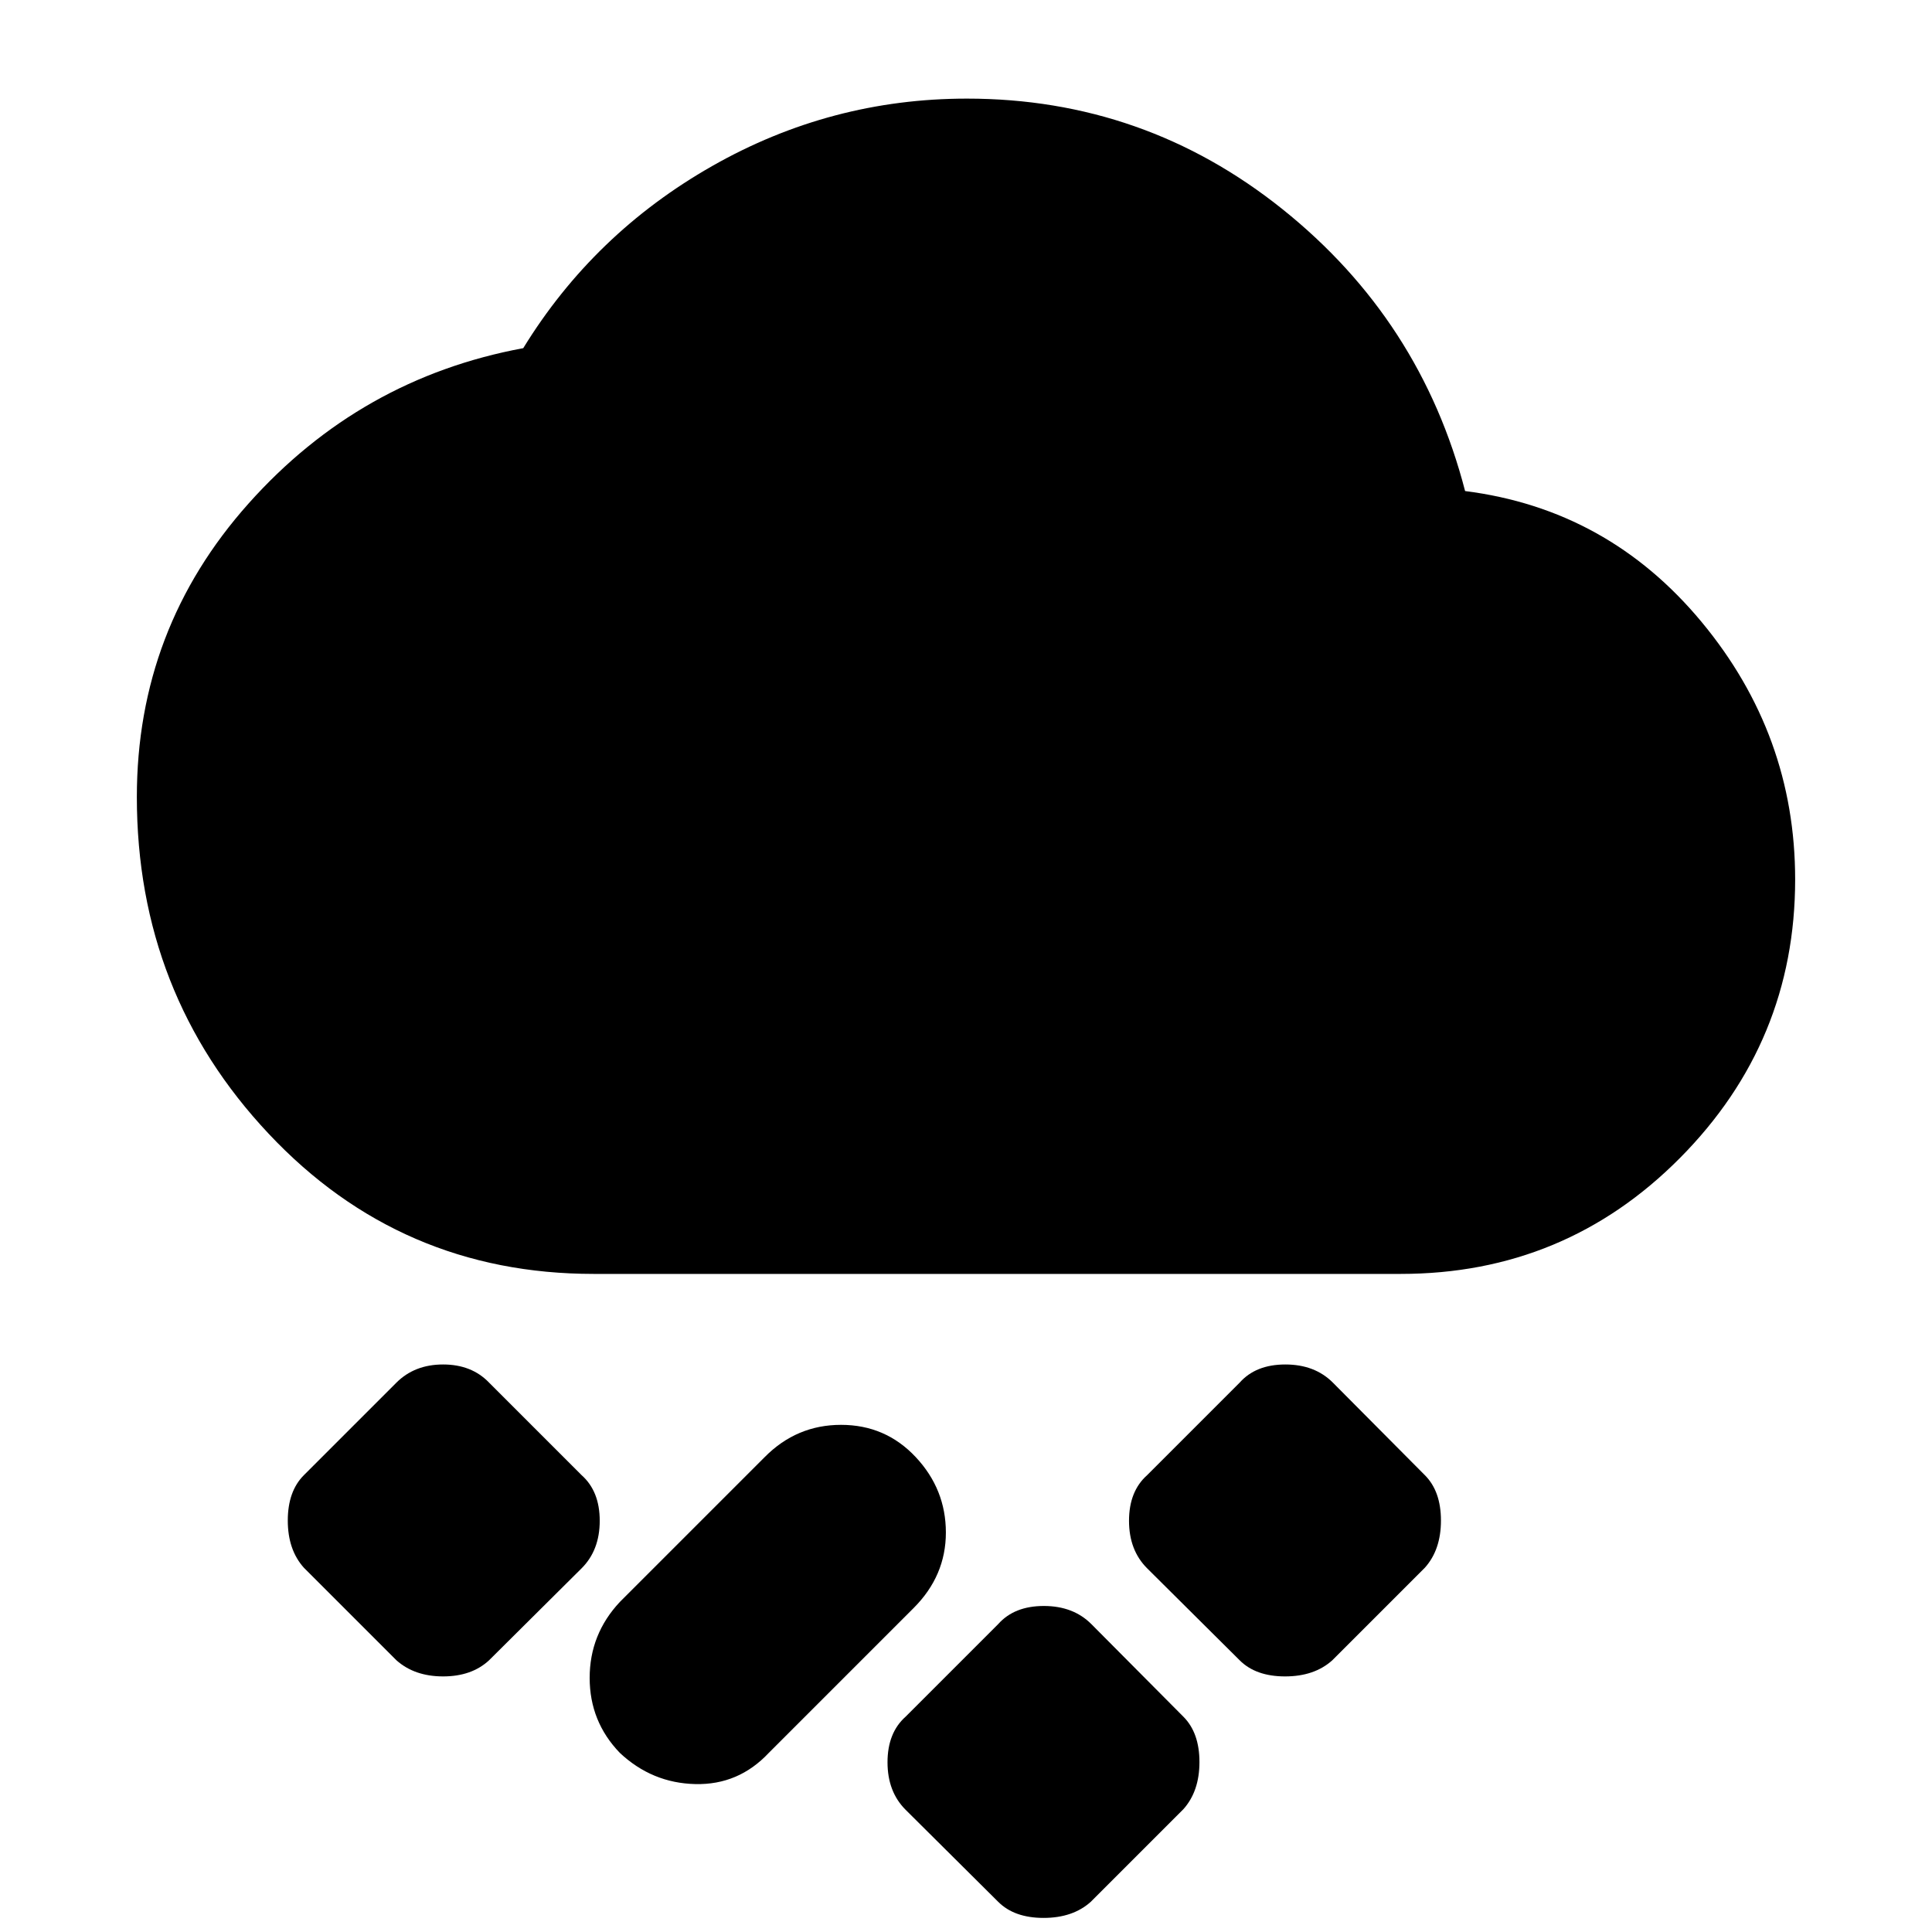 <svg xmlns="http://www.w3.org/2000/svg" height="20" viewBox="0 -960 960 960" width="20"><path d="m588-61-46 46q-8.91 8-23.45 8Q504-7 496-15l-45.95-45.67q-9.05-9-9.05-23.66Q441-99 450-107l46-46q8-9 22.67-9 14.66 0 23.66 9.05L588-107q8 8 8 22.55 0 14.54-8 23.45ZM308-89q-15-15.55-15-37.27Q293-148 308-164l72-72q15.82-16 37.91-16Q440-252 455-236q15 16 15 37.5T454-161l-72 72q-15 16-36.5 15.5T308-89Zm400-92-46 46q-8.91 8-23.45 8-14.55 0-22.55-8l-45.95-45.67q-9.05-9-9.05-23.66 0-14.67 9-22.67l46-46q8-9 22.67-9 14.66 0 23.66 9.05L708-227q8 8 8 22.55 0 14.54-8 23.45Zm-419.05.33L243-135q-8.64 8-22.82 8T197-135l-46-46q-8-8.91-8-23.45 0-14.55 8-22.55l45.95-45.95Q206-282 220.18-282t22.82 9l46 46q9 8 9 22.67 0 14.66-9.05 23.66ZM295-327q-96 0-161.5-69.65Q68-466.31 68-564q0-83.59 55.5-145.8Q179-772 260-787q35-57 93.89-90.5T480.46-911q88.2 0 156.87 55T728-716q71 9 117.5 65.03Q892-594.95 892-523q0 80.67-57.17 138.33Q777.67-327 696-327H295Z"/></svg>